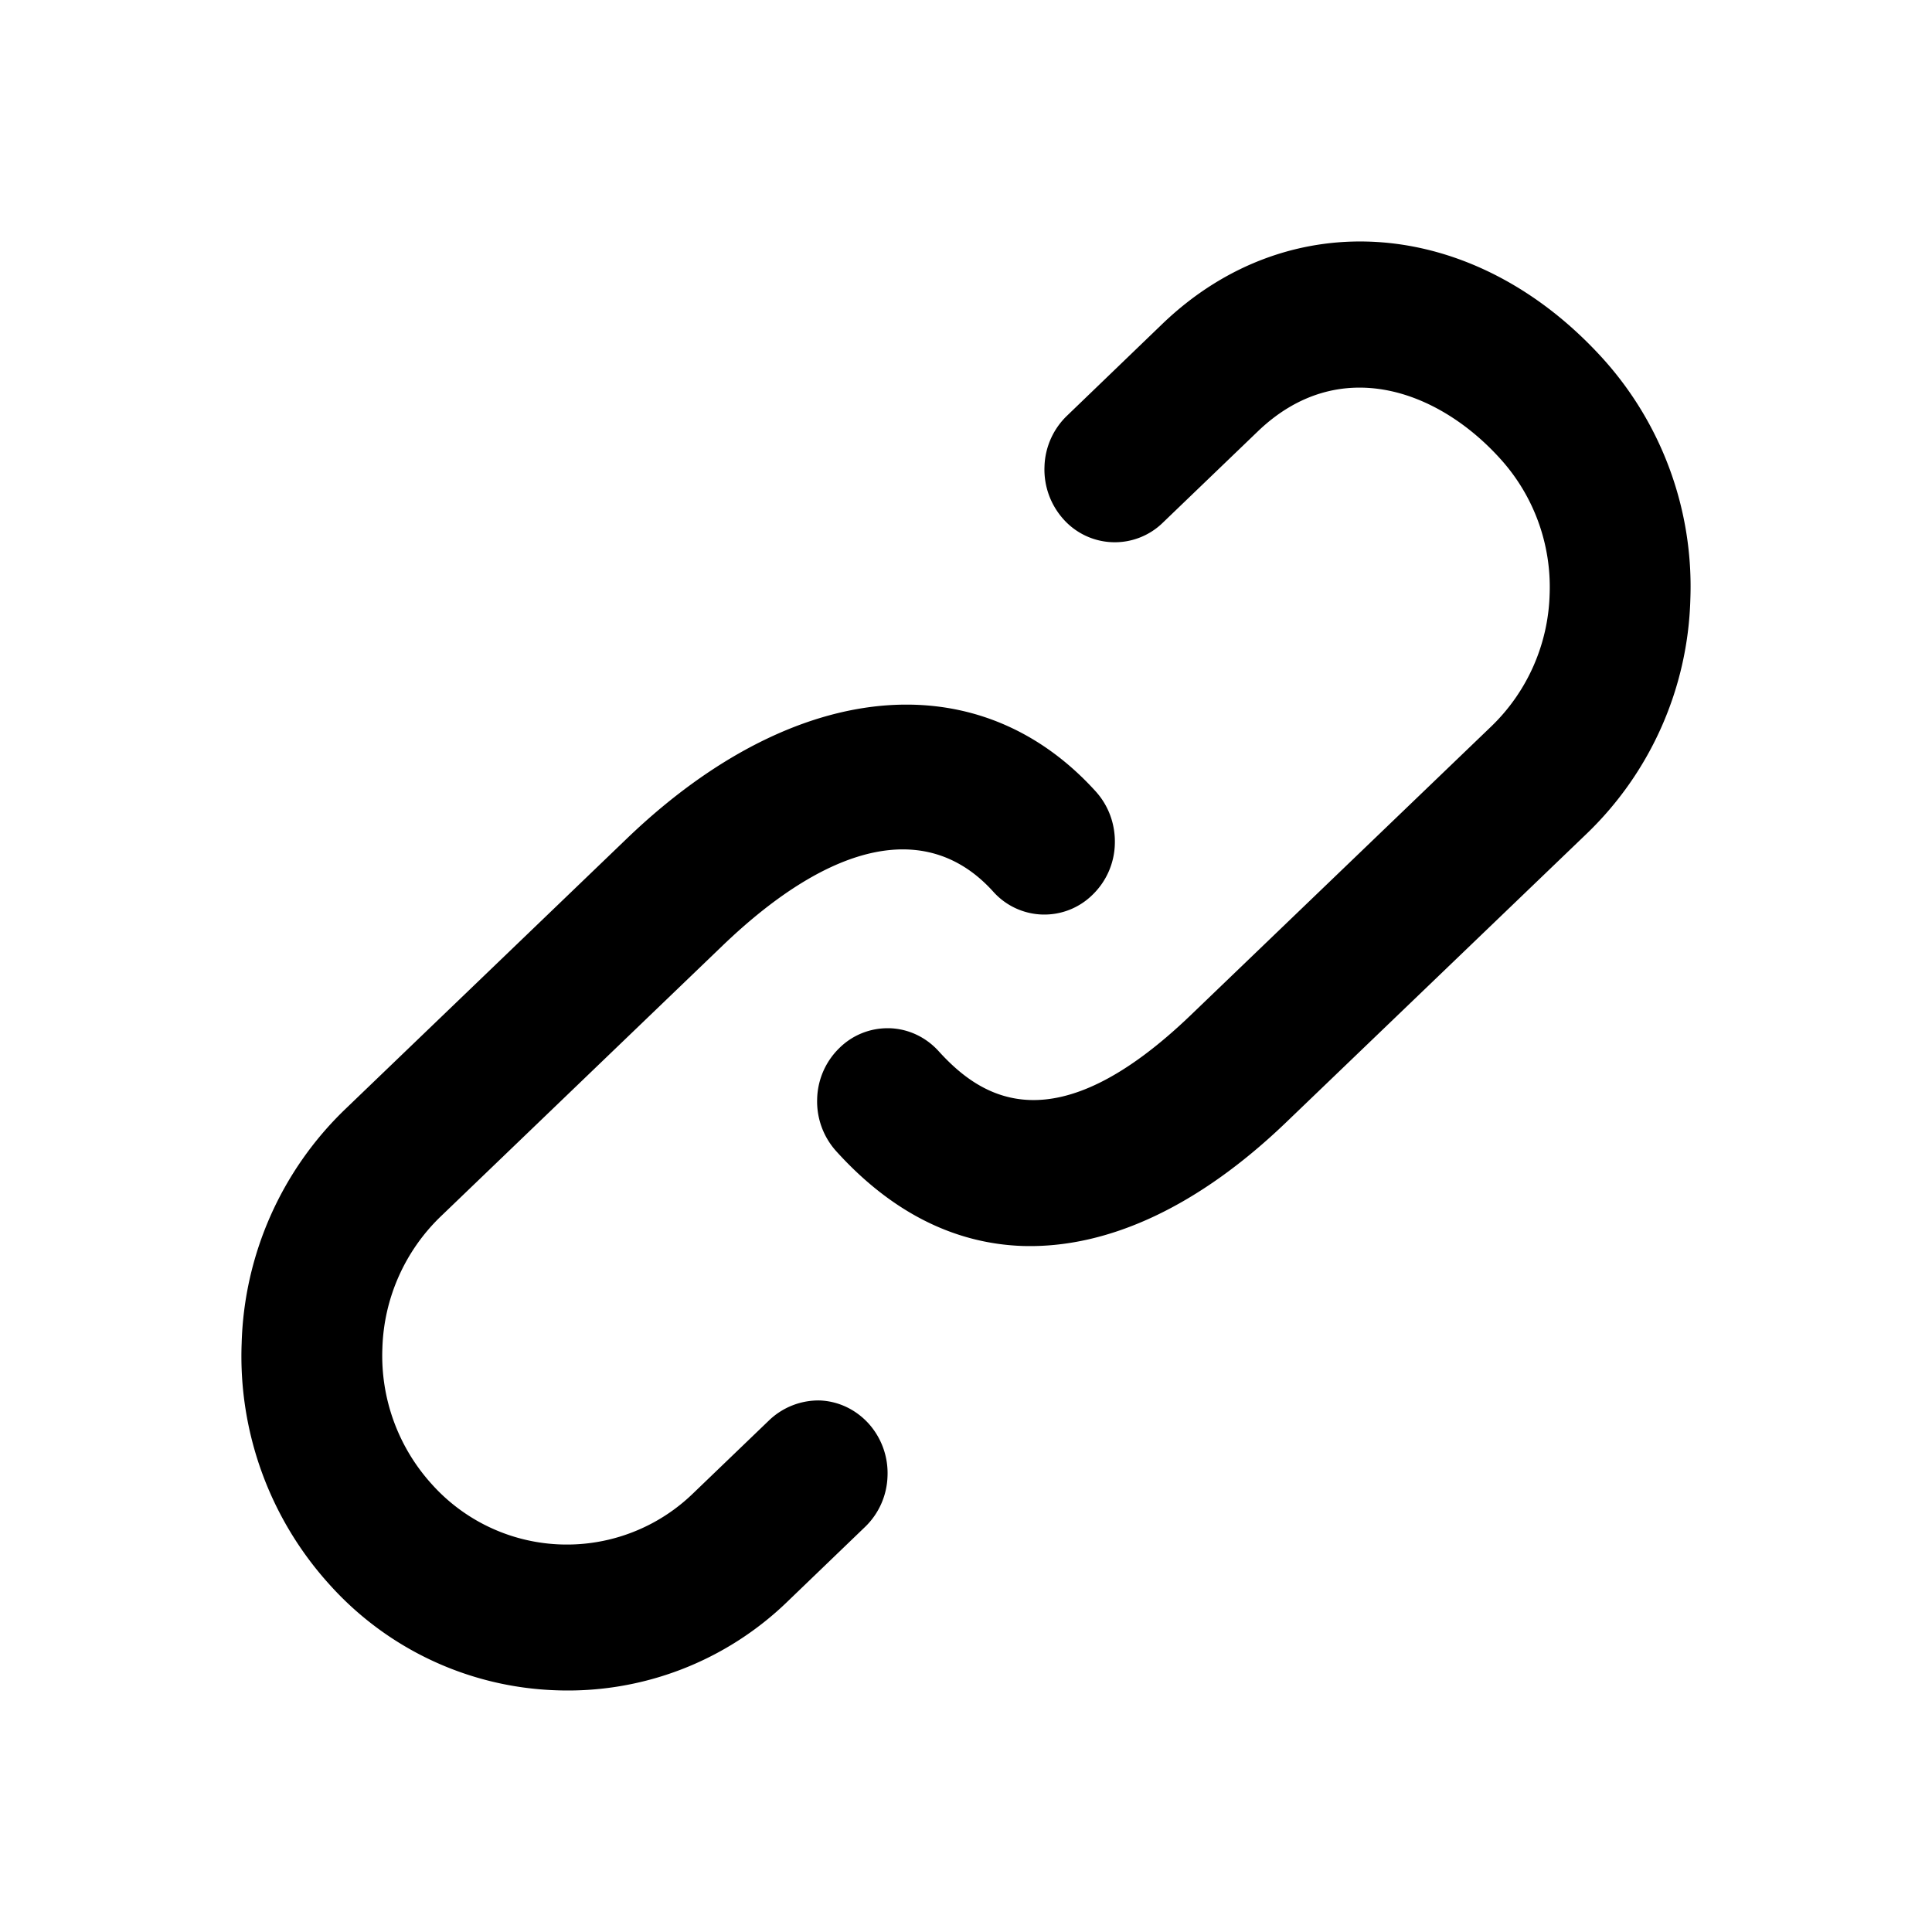 <svg width="24" height="24" viewBox="0 0 24 24">
    <path fill="#000000" fill-rule="evenodd" d="M11.26 8.753c.884 0 1.698.357 2.352 1.079.16.177.244.409.237.651a.908.908 0 0 1-.276.631.851.851 0 0 1-1.235-.038c-.799-.885-1.994-.643-3.364.673l-3.5 3.363a2.37 2.37 0 0 0-.724 1.638 2.373 2.373 0 0 0 .612 1.685 2.252 2.252 0 0 0 3.244.12l.952-.915a.887.887 0 0 1 .628-.243c.233.01.448.114.607.29a.92.92 0 0 1 .232.652.912.912 0 0 1-.28.63l-.951.915A3.919 3.919 0 0 1 6.9 20.997a3.96 3.96 0 0 1-2.812-1.319 4.222 4.222 0 0 1-1.086-2.992 4.198 4.198 0 0 1 1.284-2.905l3.501-3.364c1.149-1.104 2.366-1.664 3.473-1.664zm3.18-4.73c1.575-1.513 3.875-1.331 5.472.432a4.224 4.224 0 0 1 1.086 2.992 4.198 4.198 0 0 1-1.284 2.906l-3.736 3.588c-1.086 1.043-2.21 1.569-3.275 1.537-.857-.03-1.636-.427-2.314-1.176a.922.922 0 0 1-.238-.65.912.912 0 0 1 .276-.633.85.85 0 0 1 .597-.246h.028c.233.008.45.11.61.287.532.586 1.436 1.176 3.13-.45l3.735-3.588a2.371 2.371 0 0 0 .723-1.638 2.37 2.37 0 0 0-.613-1.685c-.778-.862-2.011-1.3-3.01-.342l-1.185 1.139a.854.854 0 0 1-1.235-.05.924.924 0 0 1-.232-.65.912.912 0 0 1 .28-.632z"/>
</svg>
